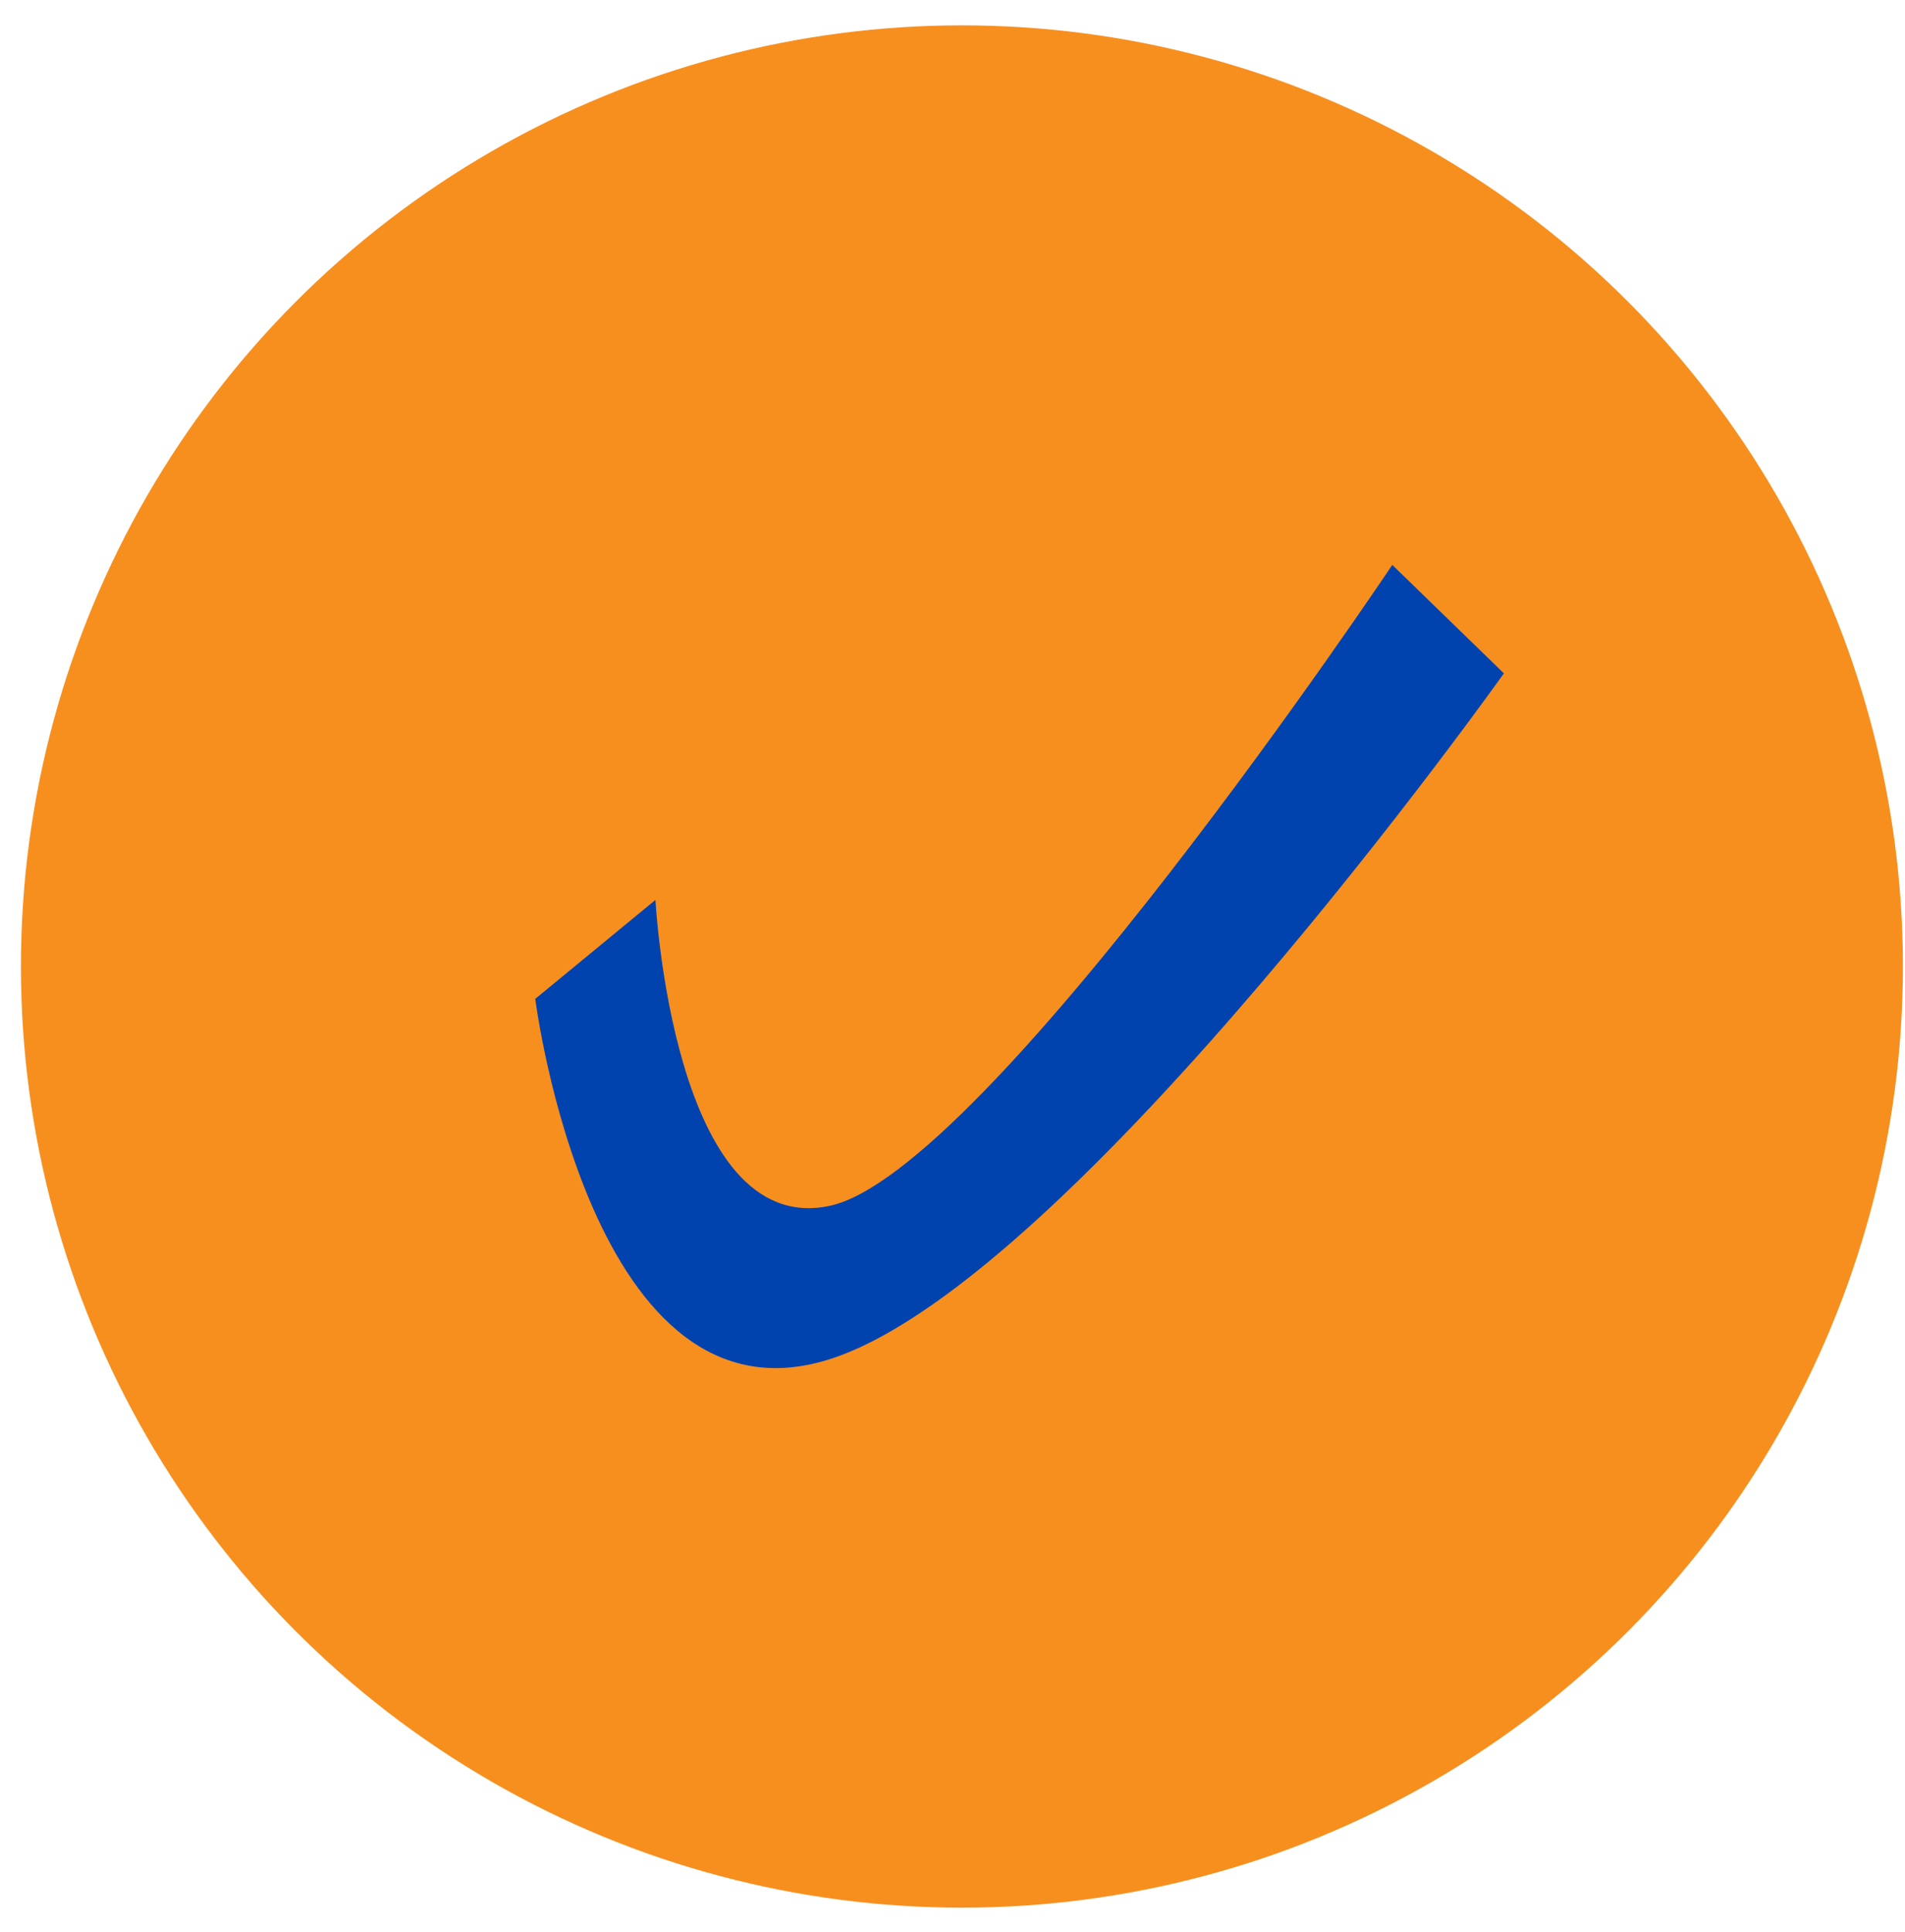<svg width="72" height="73" viewBox="0 0 72 73" fill="none" xmlns="http://www.w3.org/2000/svg">
<circle cx="36.356" cy="36.523" r="35.565" fill="#F78F1F"/>
<path d="M31.488 51.32C22.336 54.395 20.23 37.746 20.23 37.746L24.773 34.007C24.773 34.007 25.442 46.82 31.353 45.569C37.264 44.319 52.622 21.347 52.622 21.347L56.84 25.446C56.84 25.446 40.641 48.245 31.488 51.32Z" fill="#0143AE"/>
</svg>
